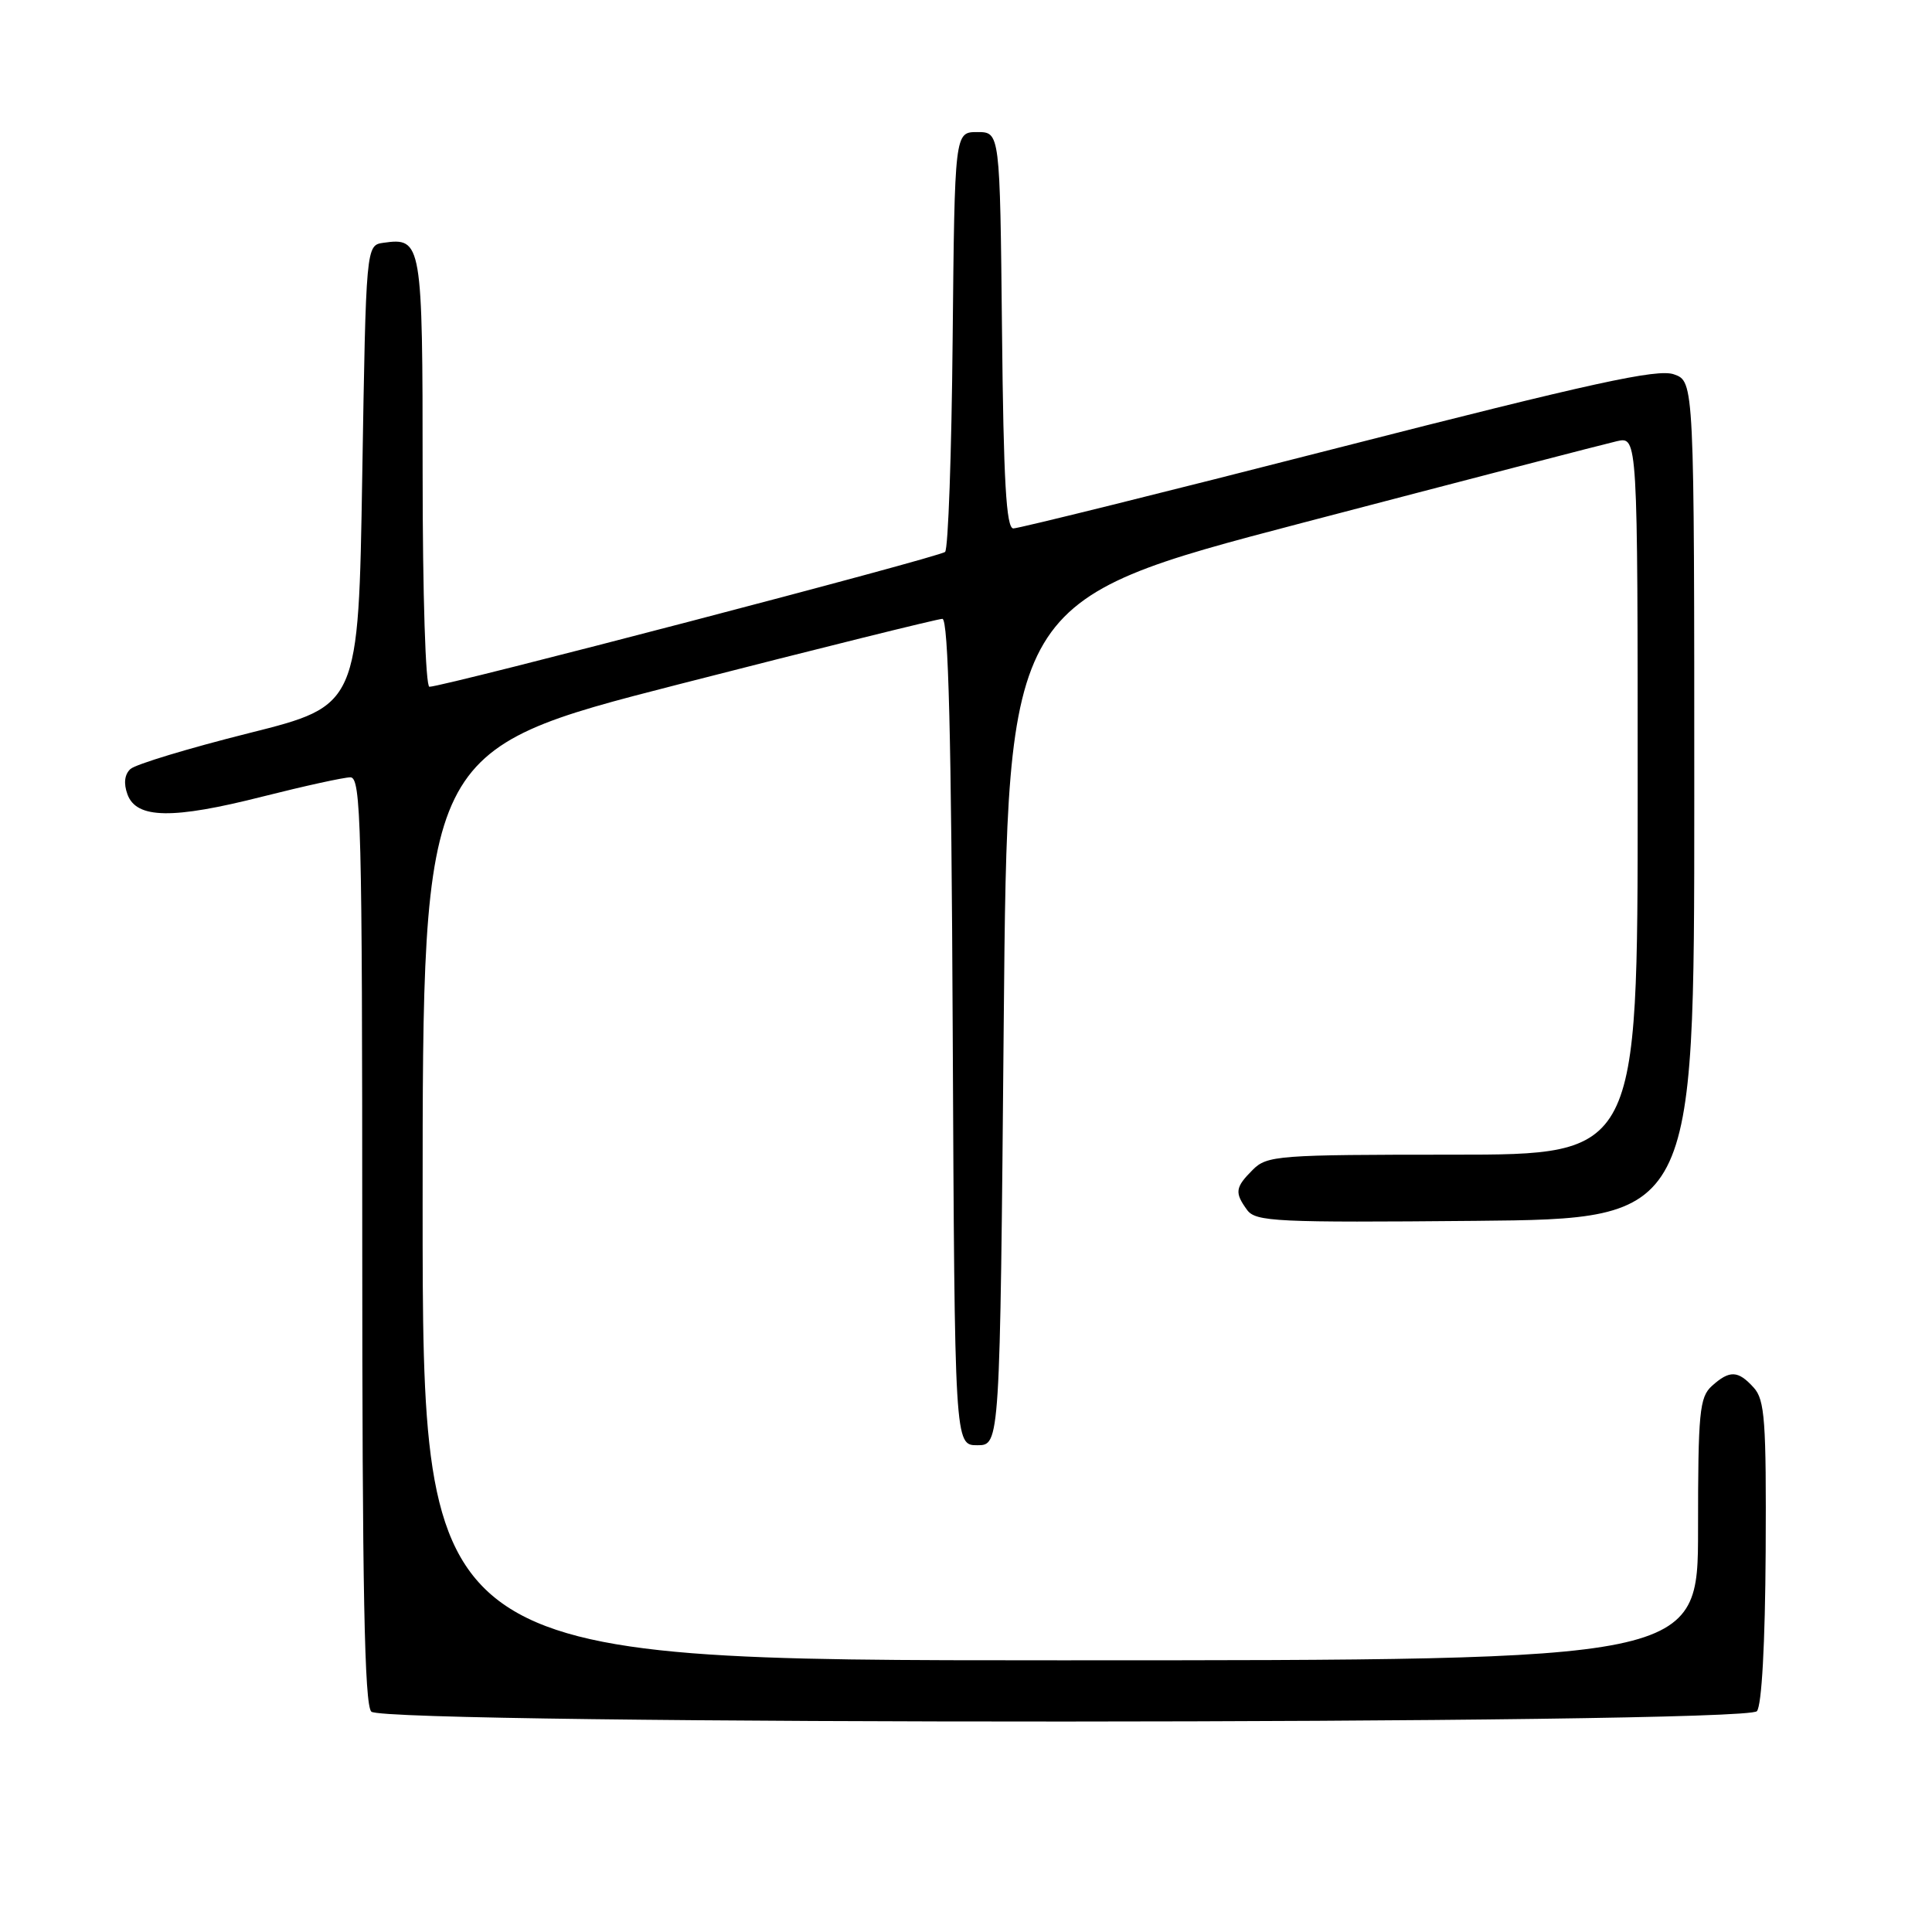 <?xml version="1.0" encoding="UTF-8" standalone="no"?>
<!DOCTYPE svg PUBLIC "-//W3C//DTD SVG 1.1//EN" "http://www.w3.org/Graphics/SVG/1.1/DTD/svg11.dtd" >
<svg xmlns="http://www.w3.org/2000/svg" xmlns:xlink="http://www.w3.org/1999/xlink" version="1.1" viewBox="0 0 256 256">
 <g >
 <path fill="currentColor"
d=" M 232.80 226.74 C 233.44 225.97 233.89 217.80 233.96 205.60 C 234.05 188.26 233.85 185.49 232.38 183.87 C 230.30 181.57 229.18 181.53 226.83 183.65 C 225.19 185.14 225.00 187.12 225.00 202.65 C 225.00 220.00 225.00 220.00 140.50 220.00 C 56.00 220.00 56.00 220.00 56.00 159.69 C 56.00 99.38 56.00 99.38 89.88 90.69 C 108.52 85.91 124.26 82.00 124.87 82.00 C 125.67 82.00 126.06 97.49 126.24 136.75 C 126.50 191.50 126.50 191.50 129.50 191.50 C 132.50 191.50 132.50 191.50 133.00 135.51 C 133.50 79.53 133.50 79.53 172.50 69.30 C 193.95 63.68 212.74 58.80 214.25 58.46 C 217.00 57.84 217.00 57.84 217.00 105.42 C 217.00 153.00 217.00 153.00 192.50 153.00 C 169.33 153.00 167.89 153.11 166.00 155.00 C 163.66 157.34 163.57 158.02 165.25 160.33 C 166.39 161.88 169.12 162.01 195.50 161.77 C 224.50 161.50 224.50 161.50 224.50 106.02 C 224.50 50.55 224.50 50.55 221.80 49.60 C 219.62 48.83 211.00 50.72 177.30 59.34 C 154.31 65.23 134.94 70.03 134.27 70.02 C 133.33 70.00 132.97 63.74 132.77 43.75 C 132.50 17.50 132.50 17.50 129.50 17.50 C 126.50 17.50 126.50 17.50 126.23 44.97 C 126.09 60.07 125.64 72.75 125.23 73.13 C 124.53 73.81 58.77 91.00 56.90 91.00 C 56.39 91.00 56.00 78.82 56.00 62.62 C 56.00 32.06 55.90 31.45 50.81 32.17 C 48.50 32.50 48.50 32.50 48.00 63.00 C 47.50 93.50 47.50 93.50 33.00 97.14 C 25.02 99.14 17.95 101.28 17.28 101.90 C 16.50 102.62 16.36 103.81 16.89 105.26 C 18.08 108.50 22.85 108.58 34.79 105.55 C 40.33 104.15 45.57 103.00 46.43 103.00 C 47.84 103.00 48.00 109.28 48.00 164.30 C 48.00 210.64 48.29 225.89 49.20 226.80 C 50.99 228.59 231.31 228.53 232.80 226.74 Z "/>
</g>
</svg>